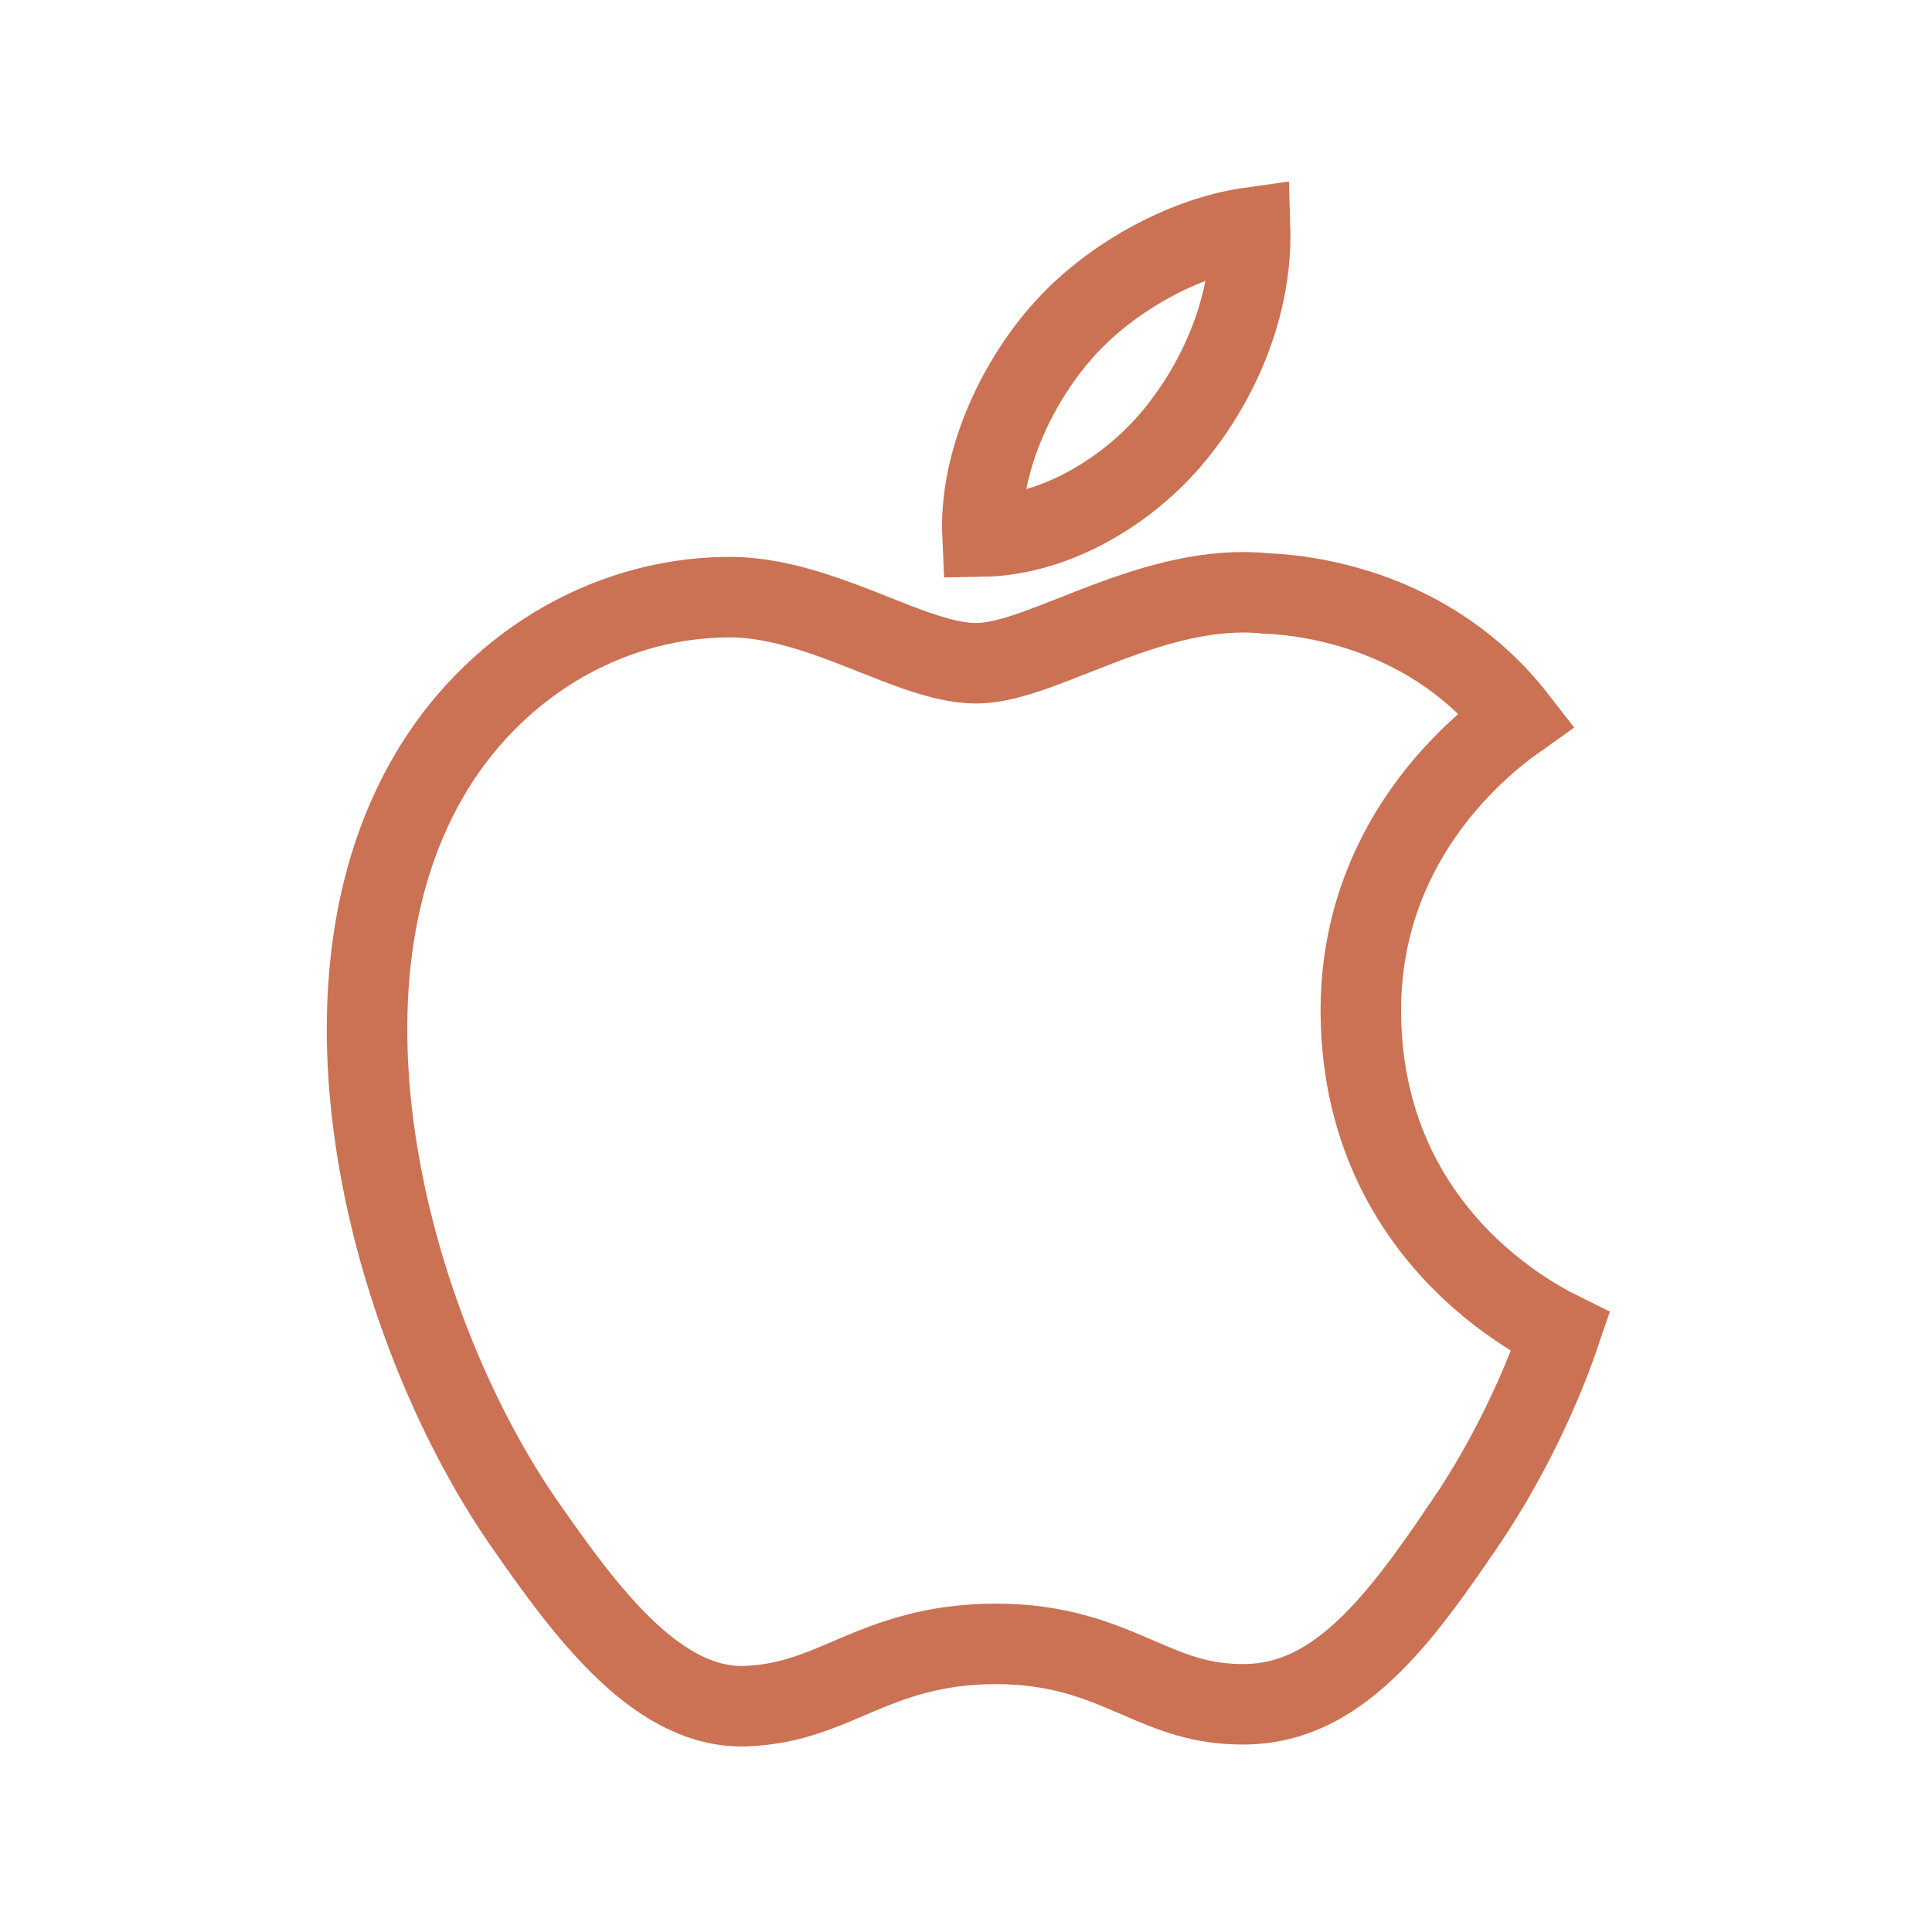 <svg width="24" height="24" viewBox="0 0 24 24" fill="none" xmlns="http://www.w3.org/2000/svg">
<path d="M16.905 12.593V12.593C16.919 14.104 17.585 15.117 18.25 15.75C18.582 16.066 18.912 16.286 19.163 16.43C19.246 16.477 19.321 16.517 19.384 16.548C19.242 16.968 18.866 17.951 18.177 18.958L18.379 19.097L18.177 18.958C17.781 19.537 17.395 20.088 16.954 20.5C16.519 20.907 16.049 21.16 15.487 21.171C14.924 21.181 14.553 21.021 14.122 20.834L14.1 20.825C13.652 20.631 13.15 20.421 12.374 20.421C11.602 20.421 11.091 20.617 10.636 20.809C10.606 20.822 10.576 20.835 10.546 20.848C10.135 21.023 9.778 21.174 9.269 21.194C8.744 21.214 8.259 20.953 7.791 20.514C7.322 20.074 6.901 19.486 6.502 18.911C5.712 17.768 5.01 16.145 4.712 14.455C4.413 12.763 4.523 11.036 5.316 9.66C6.102 8.296 7.501 7.44 9.012 7.418L9.013 7.418C9.569 7.407 10.121 7.595 10.654 7.802C10.722 7.829 10.79 7.856 10.858 7.883C11.05 7.959 11.239 8.034 11.415 8.094C11.654 8.175 11.897 8.239 12.126 8.239C12.359 8.239 12.622 8.161 12.883 8.068C13.026 8.016 13.188 7.952 13.355 7.887C13.486 7.835 13.62 7.782 13.749 7.734C14.37 7.501 15.042 7.303 15.717 7.371L15.724 7.372L15.732 7.372C16.292 7.396 17.797 7.591 18.84 8.932C18.281 9.328 16.887 10.518 16.905 12.593ZM14.585 5.412L14.585 5.412C14.007 6.113 13.096 6.65 12.205 6.665C12.162 5.739 12.625 4.777 13.167 4.15L13.168 4.149C13.753 3.465 14.705 2.942 15.529 2.827C15.558 3.771 15.162 4.713 14.585 5.412Z" stroke="#CB7154" stroke-width="1"/>
</svg>
